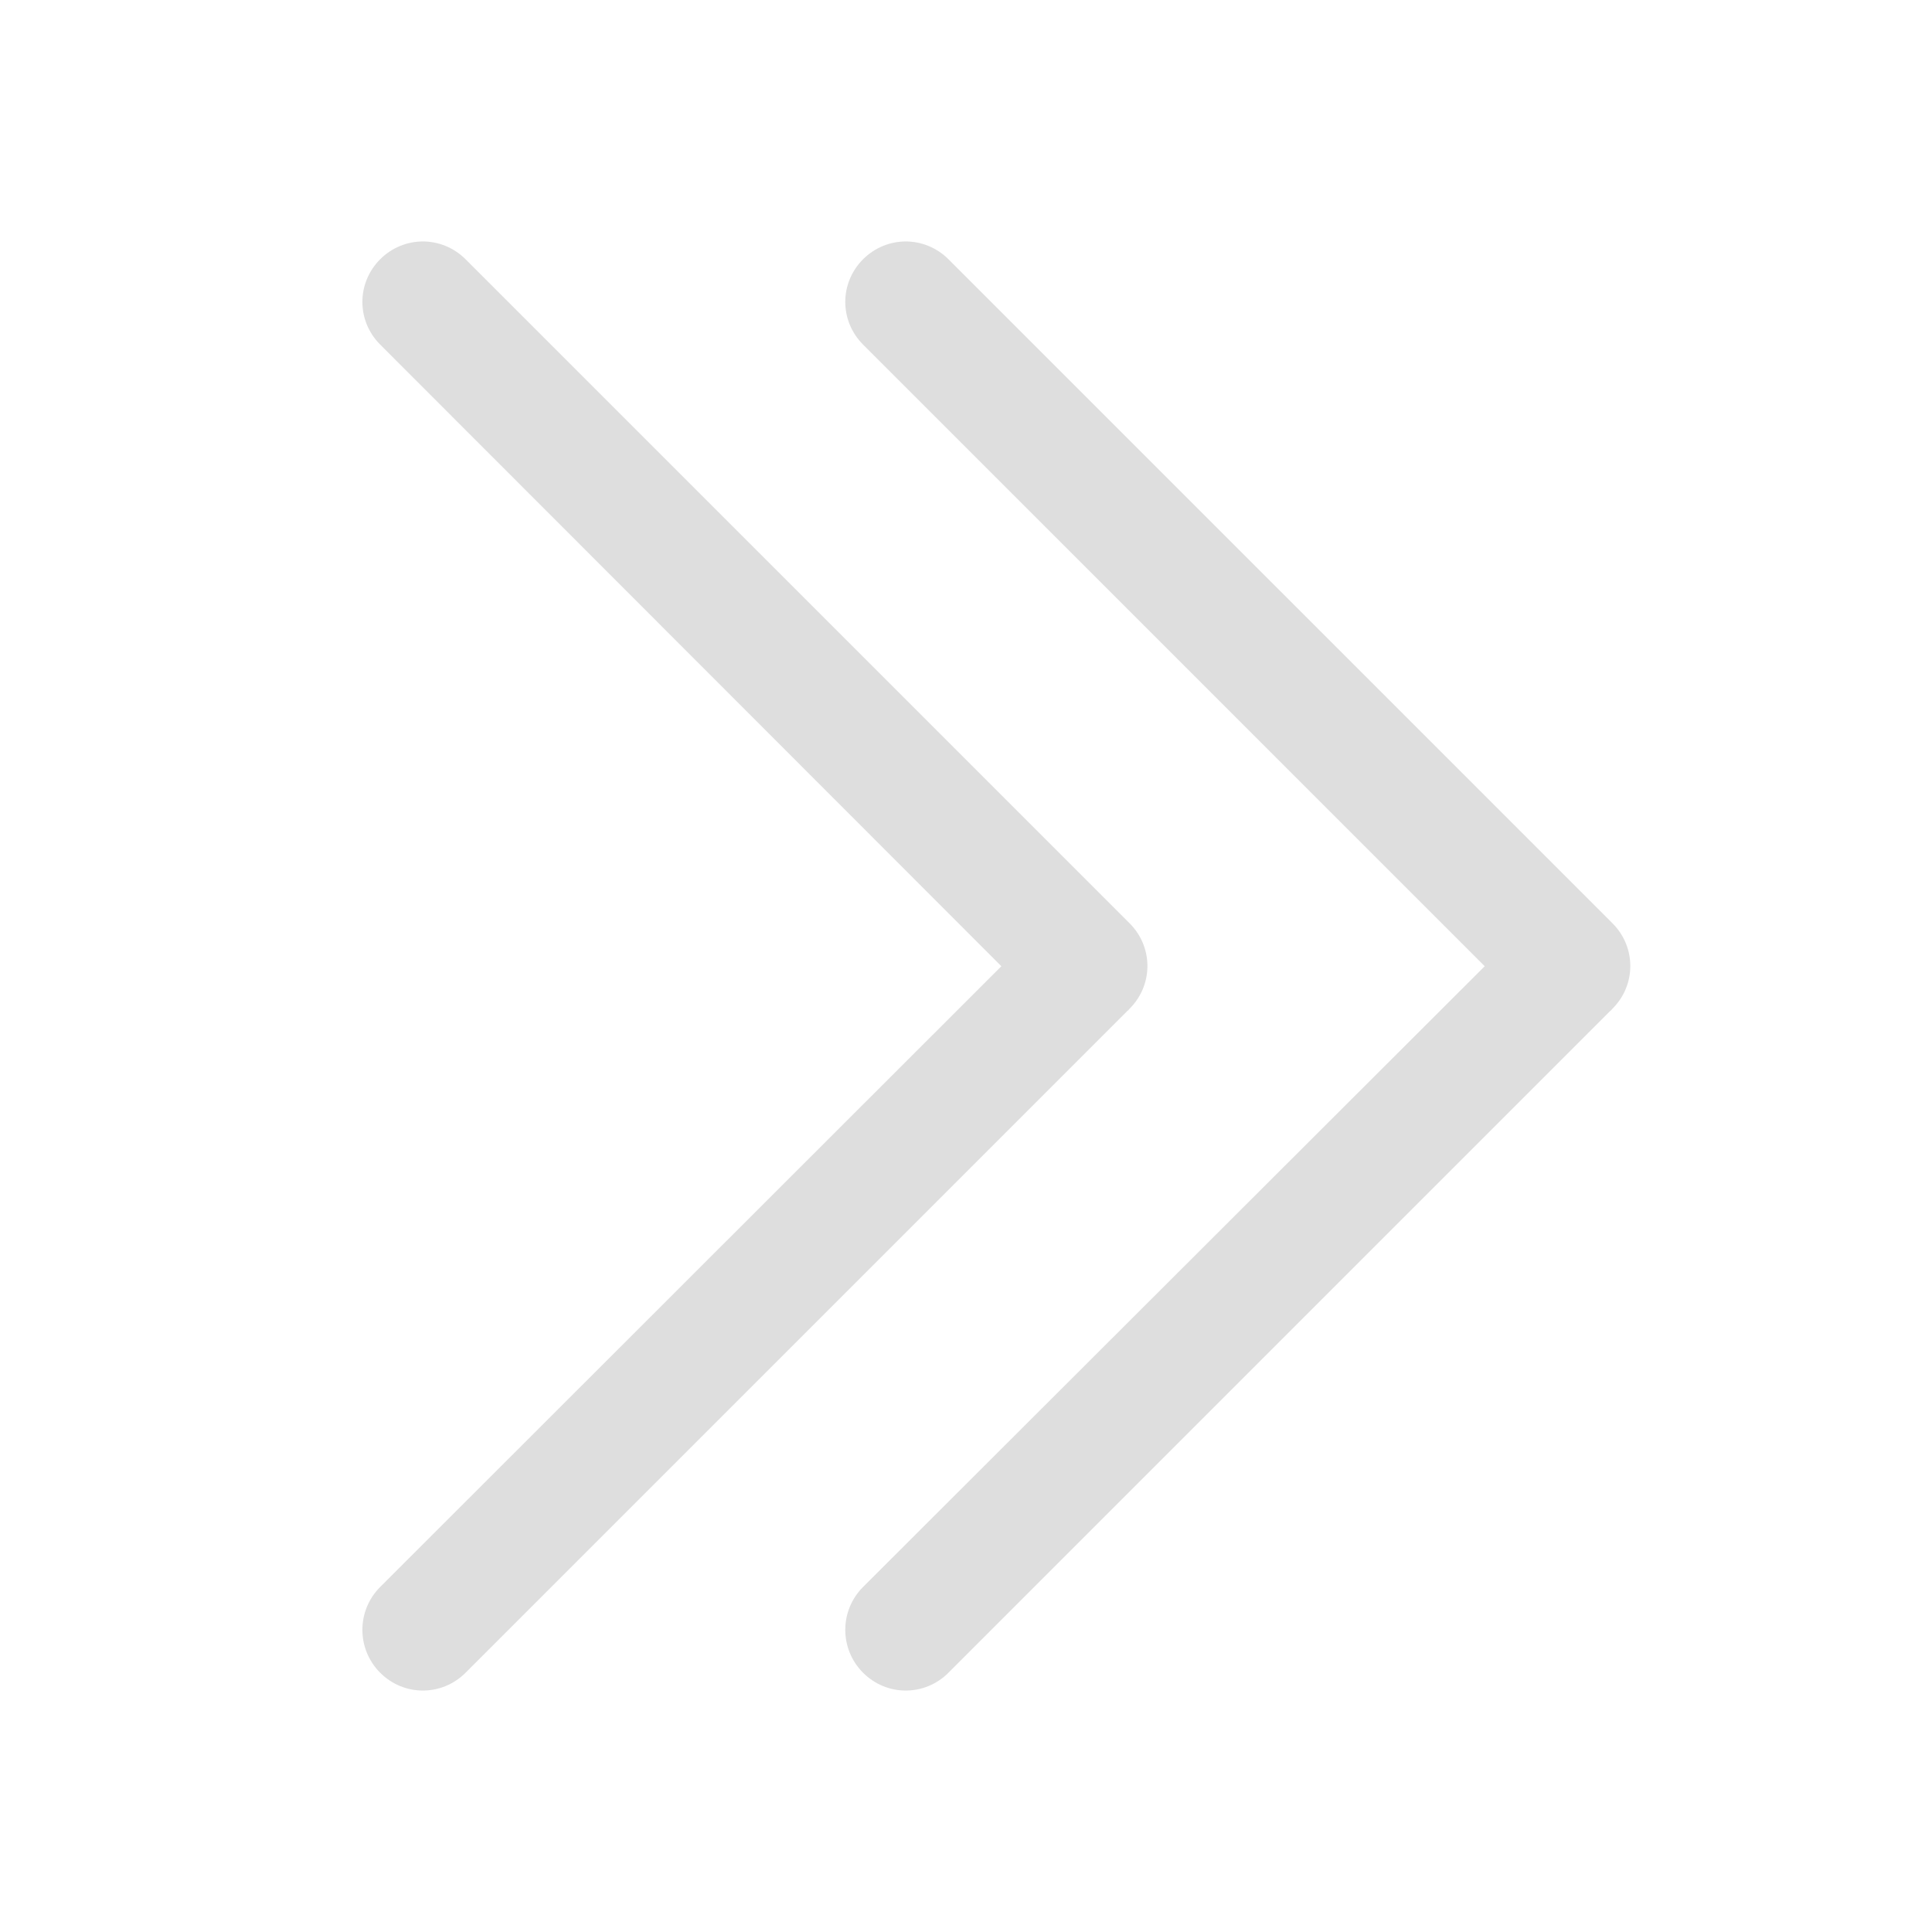 <?xml version="1.0" encoding="UTF-8" standalone="no"?>
<!-- Created with Inkscape (http://www.inkscape.org/) -->

<svg
   width="16"
   height="16"
   viewBox="0 0 4.233 4.233"
   version="1.1"
   id="svg11945"
   inkscape:version="1.1.1 (3bf5ae0d25, 2021-09-20, custom)"
   sodipodi:docname="go-next-skip.svg"
   xmlns:inkscape="http://www.inkscape.org/namespaces/inkscape"
   xmlns:sodipodi="http://sodipodi.sourceforge.net/DTD/sodipodi-0.dtd"
   xmlns="http://www.w3.org/2000/svg"
   xmlns:svg="http://www.w3.org/2000/svg">
  <sodipodi:namedview
     id="namedview11947"
     pagecolor="#ffffff"
     bordercolor="#666666"
     borderopacity="1.0"
     inkscape:pageshadow="2"
     inkscape:pageopacity="0.0"
     inkscape:pagecheckerboard="0"
     inkscape:document-units="px"
     showgrid="false"
     units="in"
     inkscape:zoom="31.068504"
     inkscape:cx="2.3818334"
     inkscape:cy="9.6399877"
     inkscape:window-width="1920"
     inkscape:window-height="996"
     inkscape:window-x="0"
     inkscape:window-y="0"
     inkscape:window-maximized="1"
     inkscape:current-layer="svg11945"
     showguides="true" />
  <defs
     id="defs11942" />
  <path
     id="rect923"
     style="fill:#dedede;fill-opacity:1;stroke-width:1.323;stroke-linecap:round;stroke-linejoin:round"
     d="m 1.984,0.529 c 0.034,0 0.068,0.013 0.094,0.039 L 3.533,2.023 c 0.052,0.052 0.052,0.135 0,0.187 -0.002,0.002 -0.003,0.004 -0.005,0.005 L 2.078,3.665 c -0.052,0.052 -0.135,0.052 -0.187,0 -0.052,-0.052 -0.052,-0.136 0,-0.188 L 3.253,2.117 1.891,0.755 c -0.052,-0.052 -0.052,-0.135 0,-0.187 0.026,-0.026 0.06,-0.039 0.094,-0.039 z m -1.058,0 c 0.034,0 0.068,0.013 0.094,0.039 L 2.475,2.023 c 0.052,0.052 0.052,0.135 0,0.187 -0.002,0.002 -0.003,0.004 -0.005,0.005 L 1.02,3.665 c -0.052,0.052 -0.135,0.052 -0.187,0 -0.052,-0.052 -0.052,-0.136 0,-0.188 L 2.194,2.117 0.833,0.755 c -0.052,-0.052 -0.052,-0.135 0,-0.187 0.026,-0.026 0.06,-0.039 0.094,-0.039 z" />
</svg>
